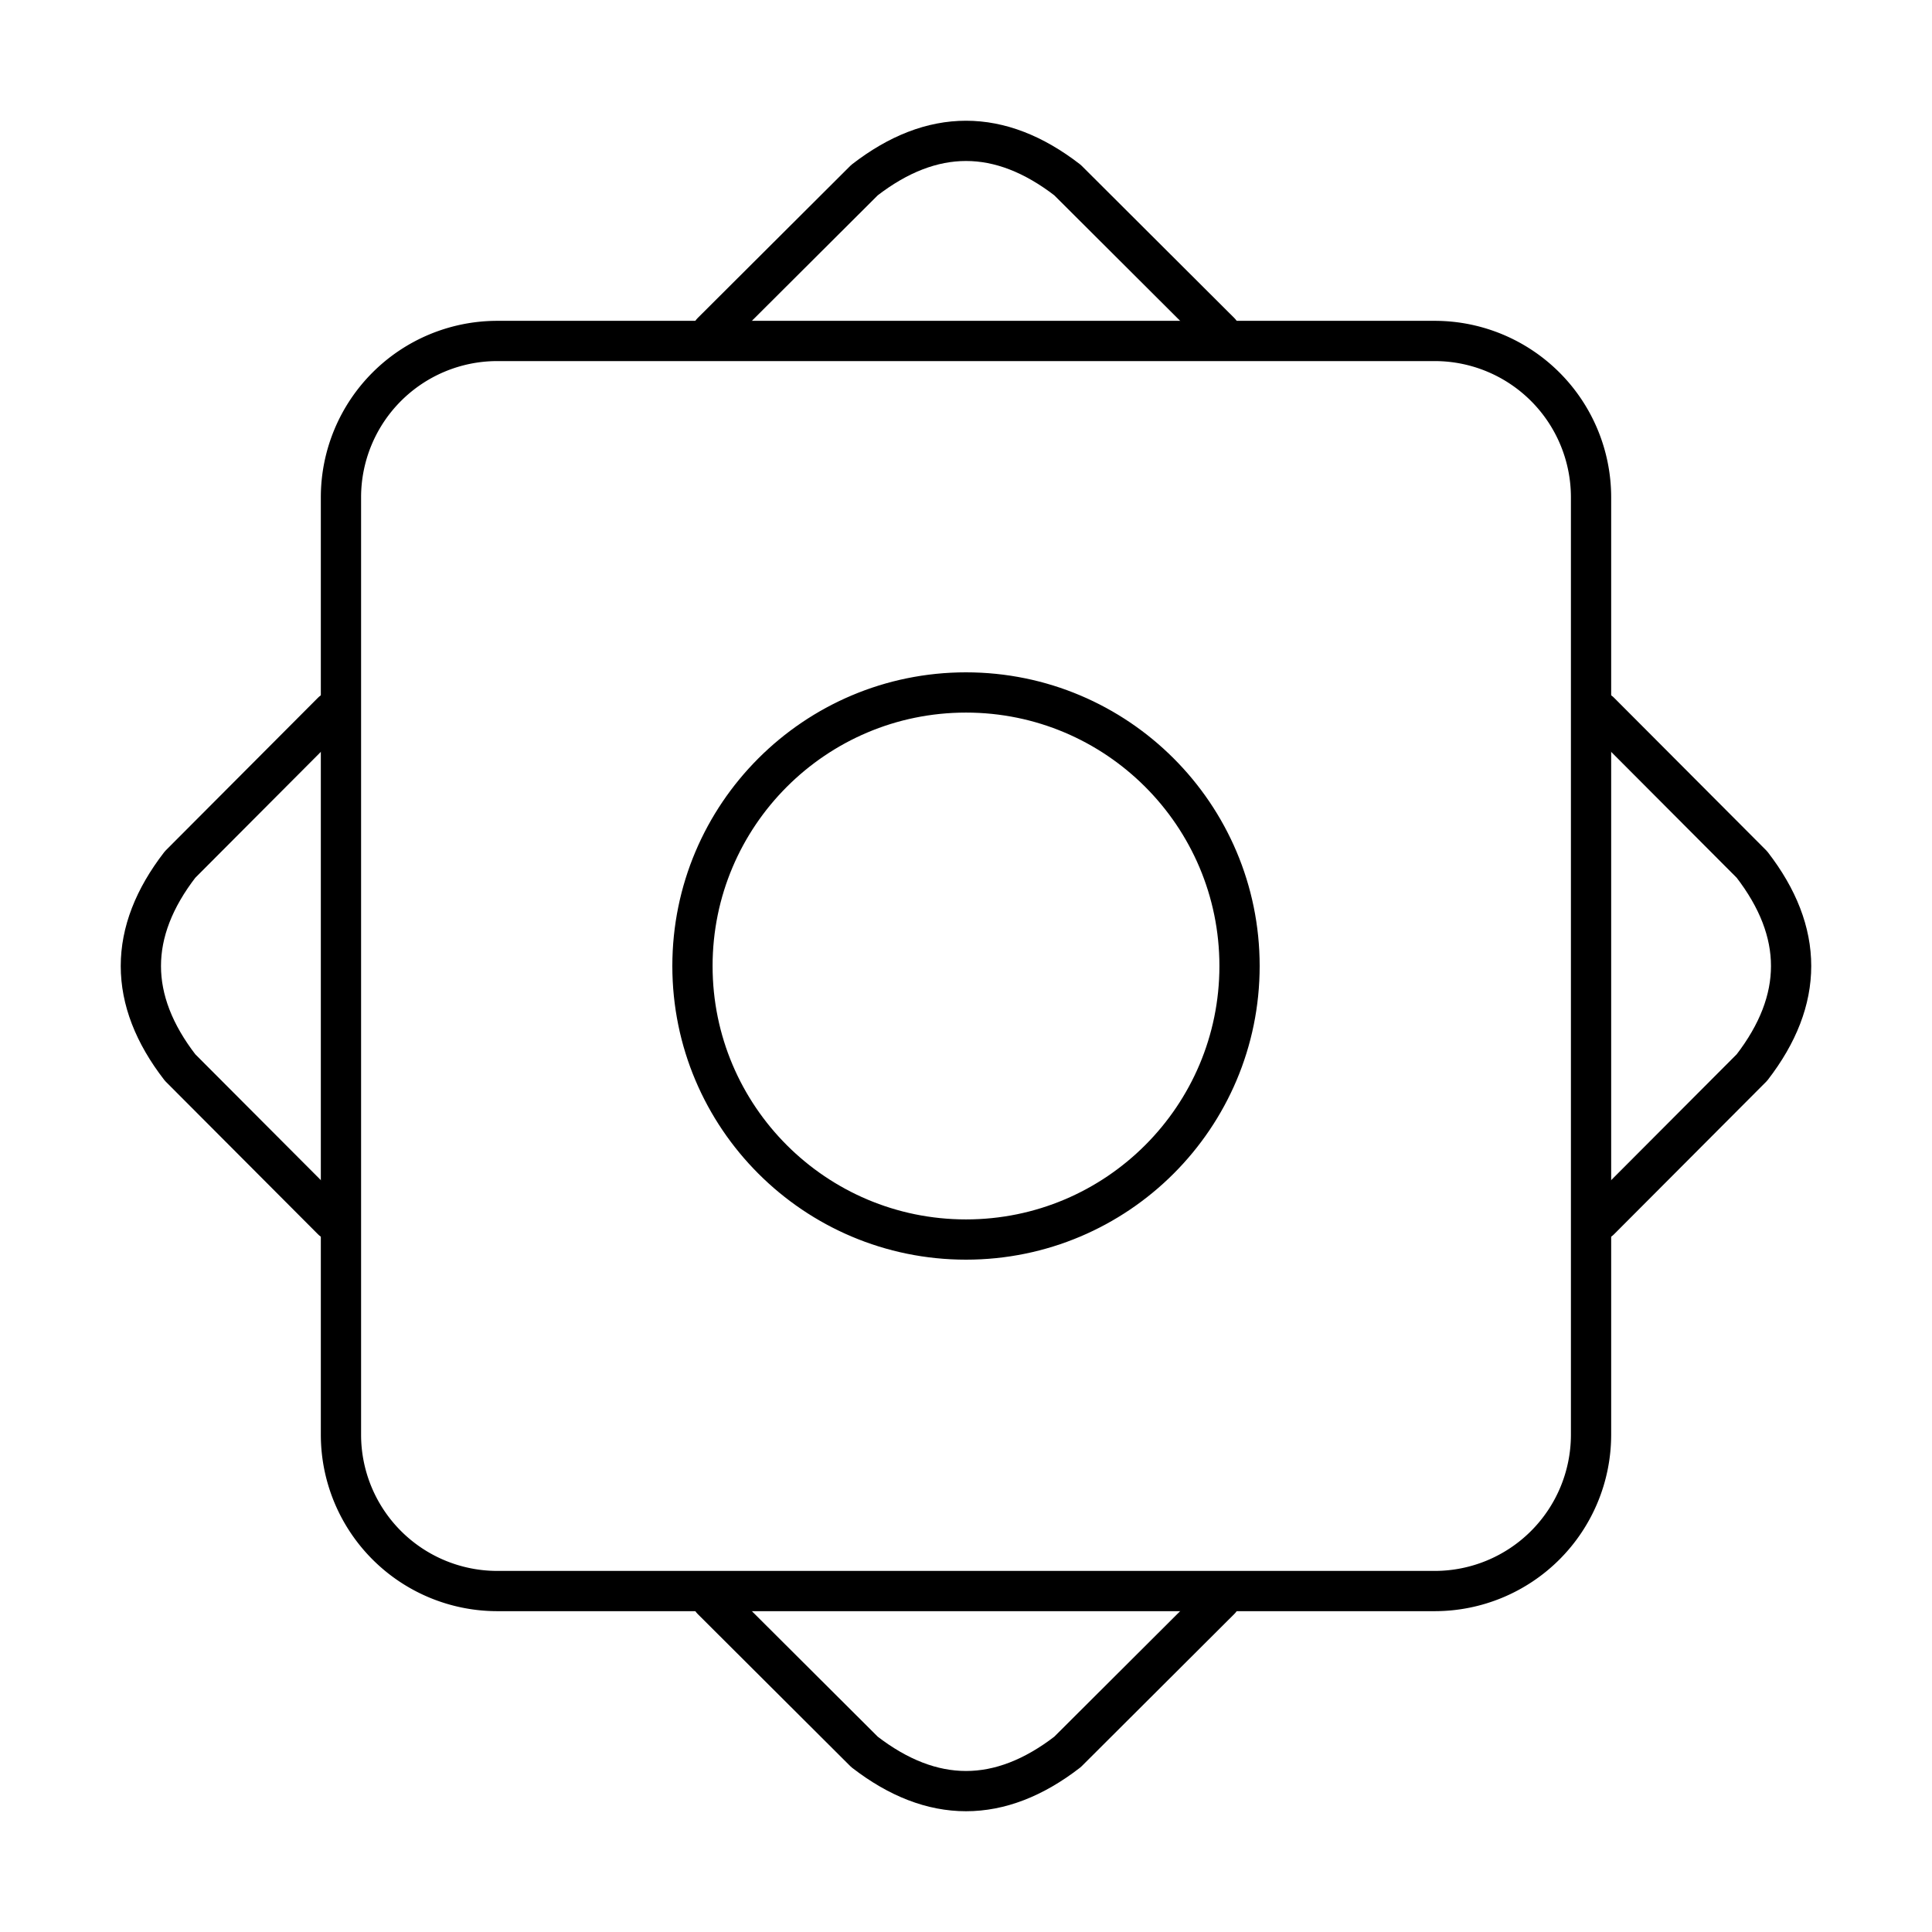 <svg xmlns="http://www.w3.org/2000/svg" width="1em" height="1em" viewBox="0 0 48 48"><path fill="none" stroke="currentColor" stroke-linecap="round" stroke-linejoin="round" d="M12.346 8.471h23.308a3.885 3.885 0 0 1 3.875 3.875v23.308a3.885 3.885 0 0 1-3.875 3.875H12.346a3.885 3.885 0 0 1-3.875-3.875V12.346a3.885 3.885 0 0 1 3.875-3.875"/><path fill="none" stroke="currentColor" stroke-linecap="round" stroke-linejoin="round" d="M24 17.204c3.752 0 6.796 3.044 6.796 6.796S27.752 30.796 24 30.796S17.204 27.752 17.204 24s3.044-6.796 6.796-6.796m-6.314-8.948l3.793-3.782c1.68-1.299 3.362-1.299 5.043 0l3.792 3.782M8.256 30.314l-3.782-3.792c-1.299-1.681-1.299-3.362 0-5.043l3.782-3.793m22.058 22.058l-3.792 3.782c-1.681 1.298-3.362 1.298-5.043 0l-3.793-3.782m22.058-22.058l3.782 3.793c1.298 1.68 1.298 3.362 0 5.043l-3.782 3.792"/></svg>